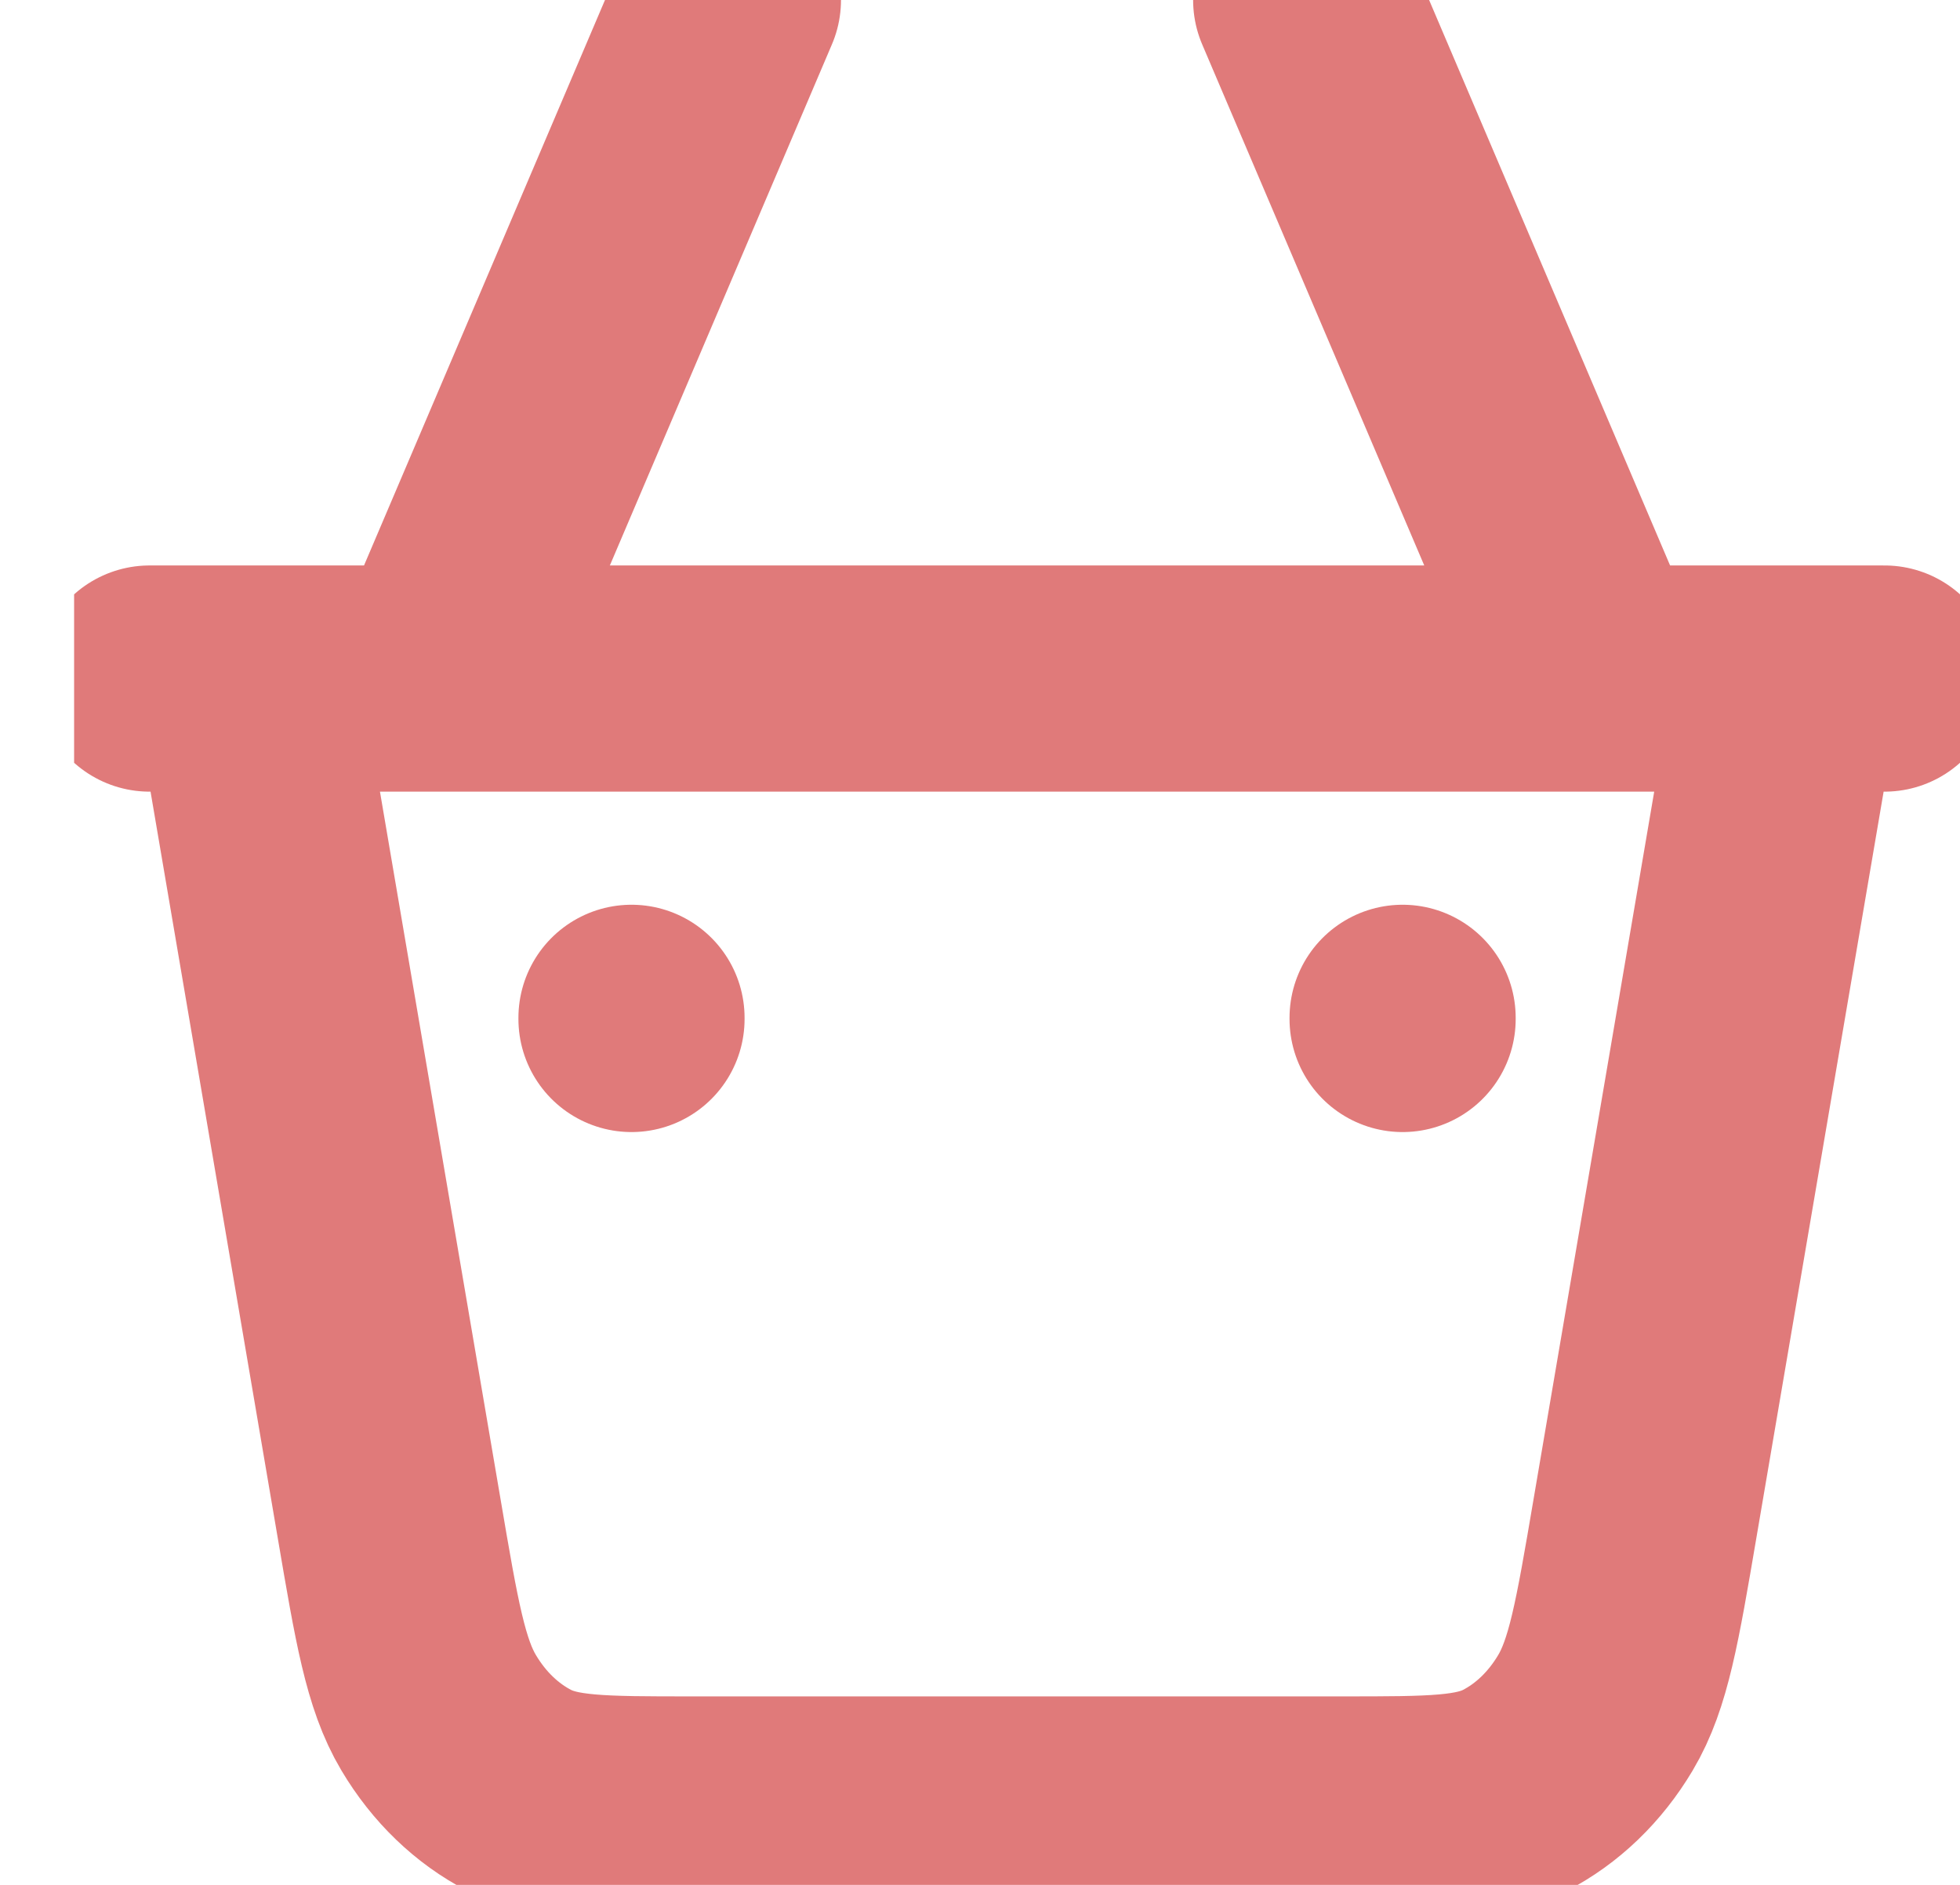 <svg width="26" height="25" viewBox="0 0 26 25" fill="none" xmlns="http://www.w3.org/2000/svg">
<g clip-path="url(#clip0_2_394)">
<path d="M23.721 9L21.821 20.141C21.587 21.516 21.47 22.203 21.164 22.717C20.894 23.171 20.523 23.527 20.091 23.749C19.601 24 19.004 24 17.809 24H9.174C7.979 24 7.382 24 6.892 23.749C6.46 23.527 6.089 23.171 5.819 22.717C5.513 22.203 5.396 21.516 5.162 20.141L3.263 9M1.984 9H24.999M8.377 13.5V13.515M18.606 13.5V13.515M5.82 9L9.656 0M21.163 9L17.327 0" stroke="#E07A7A" stroke-width="3" stroke-linecap="round" stroke-linejoin="round"/>
</g>
<defs>
<clipPath id="clip0_2_394">
<rect width="25.017" height="25" fill="white" transform="translate(0.983)"/>
</clipPath>
</defs>
</svg>
